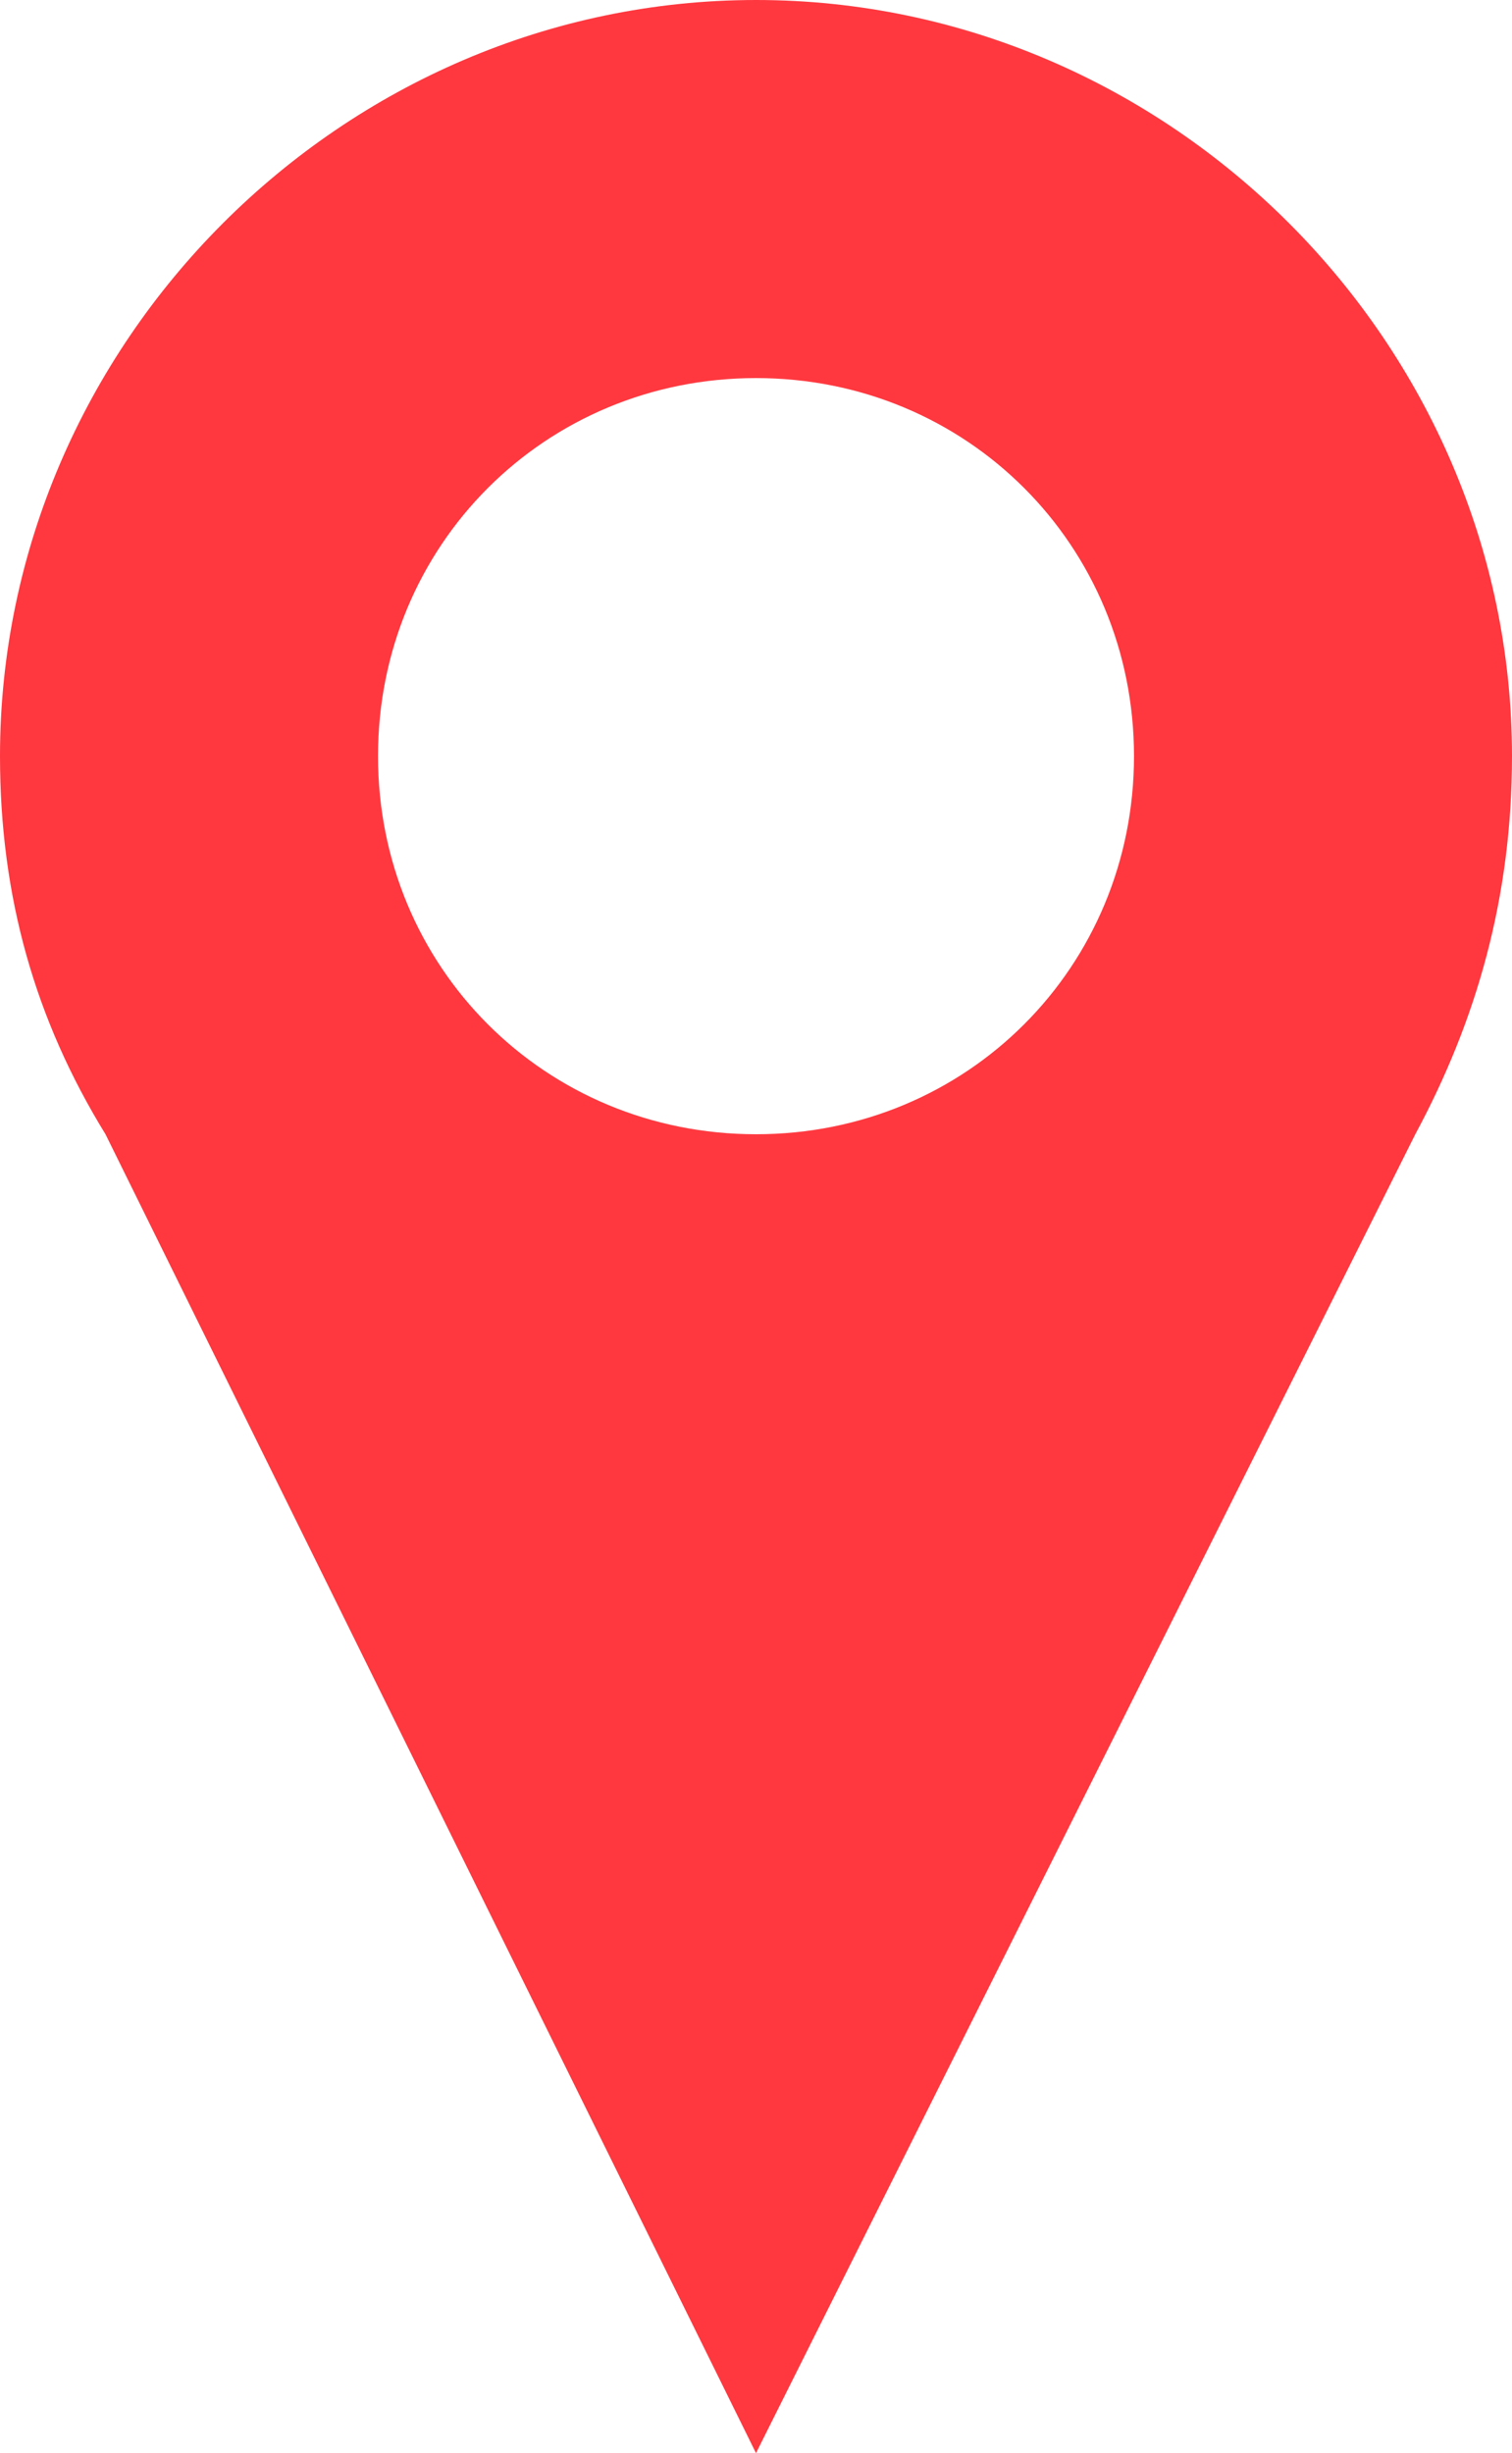 <?xml version="1.0" encoding="utf-8"?>
<!-- Generator: Adobe Illustrator 22.1.0, SVG Export Plug-In . SVG Version: 6.00 Build 0)  -->
<svg version="1.1" id="objects" xmlns="http://www.w3.org/2000/svg" xmlns:xlink="http://www.w3.org/1999/xlink" x="0px" y="0px"
	 viewBox="0 0 17.2 27.9" style="enable-background:new 0 0 17.2 27.9;" xml:space="preserve">
<style type="text/css">
	.st0{fill-rule:evenodd;clip-rule:evenodd;fill:#ff383f;}
</style>
<path id="XMLID_72_" class="st0" d="M17.2,8.6c0-4.7-3.9-8.6-8.6-8.6C3.9,0,0,3.9,0,8.6c0,1.6,0.4,3,1.2,4.3h0l7.4,15l7.5-15h0
	C16.8,11.6,17.2,10.2,17.2,8.6L17.2,8.6z M8.6,12.9L8.6,12.9c-2.4,0-4.3-1.9-4.3-4.3c0-2.4,1.9-4.3,4.3-4.3c2.4,0,4.3,1.9,4.3,4.3
	C12.9,11,11,12.9,8.6,12.9z"/>
</svg>
